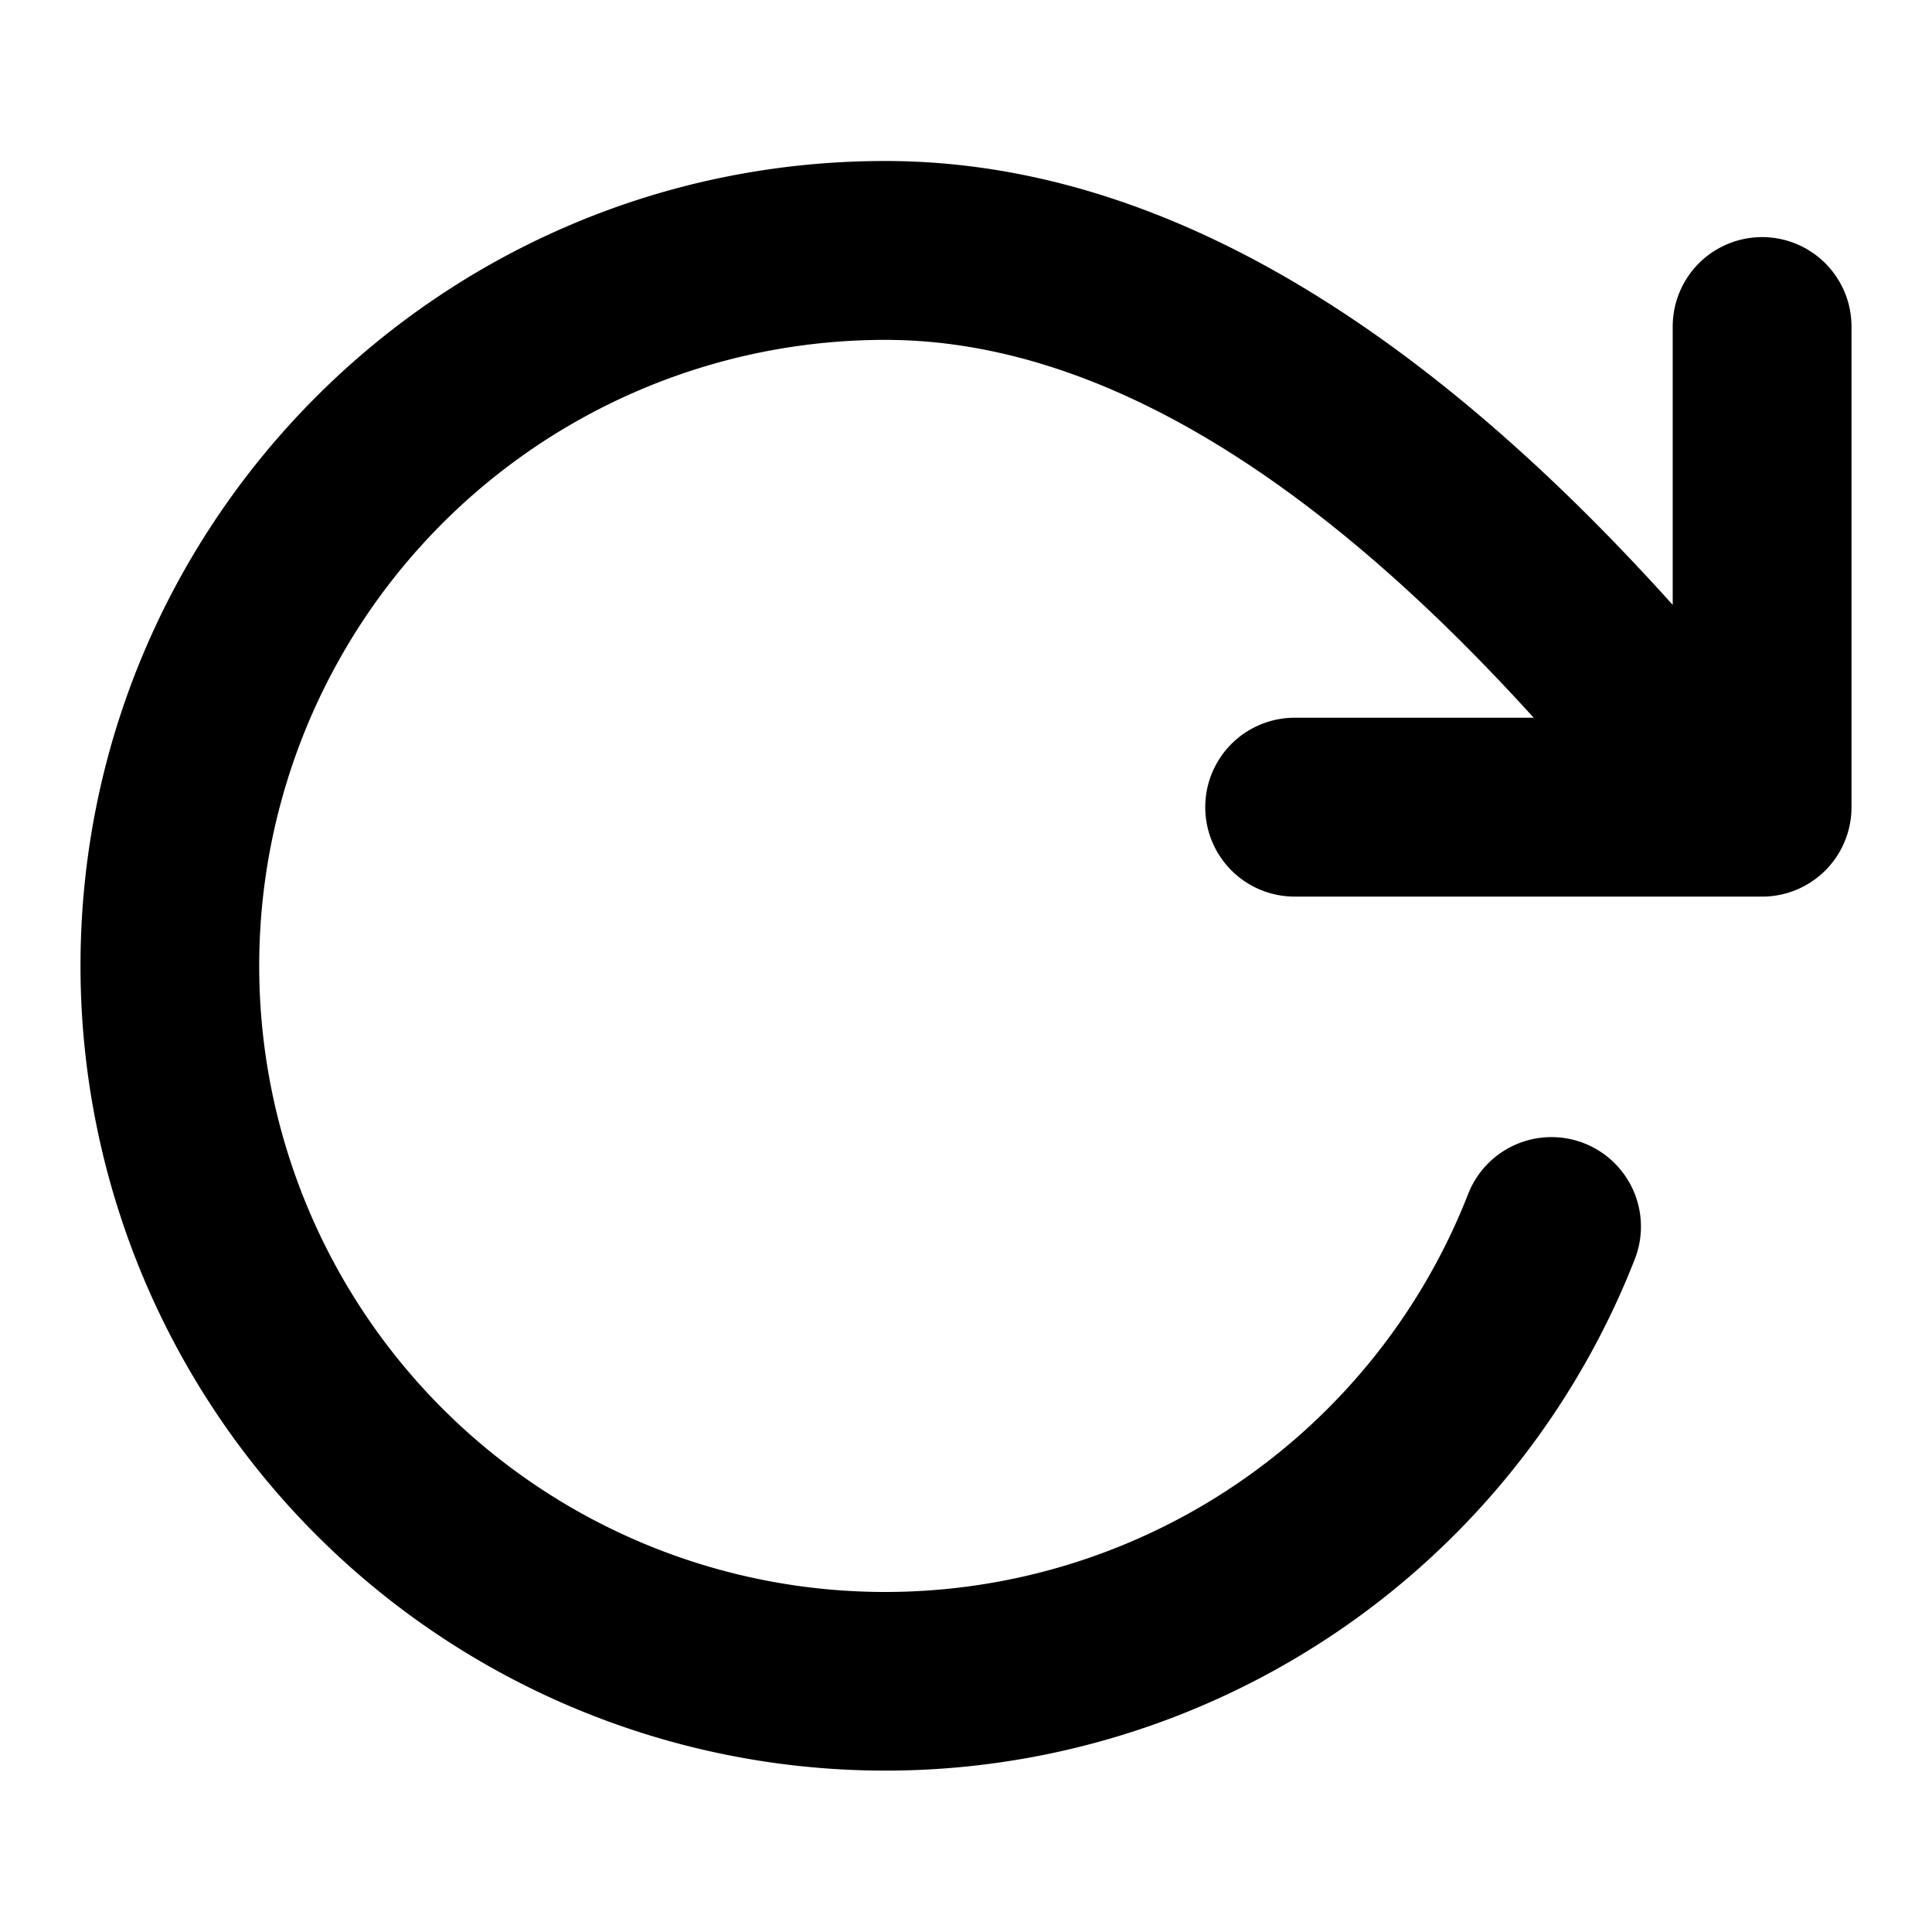 <svg xmlns="http://www.w3.org/2000/svg" width="24" height="24" viewBox="0 0 24 24">
  <path d="M19.052 8.916c-2.86-3.156-5.553-4.694-8.056-4.694A7.776 7.776 0 003.22 12a7.776 7.776 0 0015.018 2.832 1.11 1.11 0 112.07.81A9.998 9.998 0 011 12C1 6.477 5.475 2 10.996 2c3.25 0 6.502 1.866 9.783 5.514V4.056a1.11 1.11 0 112.221 0v5.972a1.11 1.11 0 01-1.11 1.11h-5.807a1.11 1.11 0 010-2.222h2.97z"/>
</svg>
